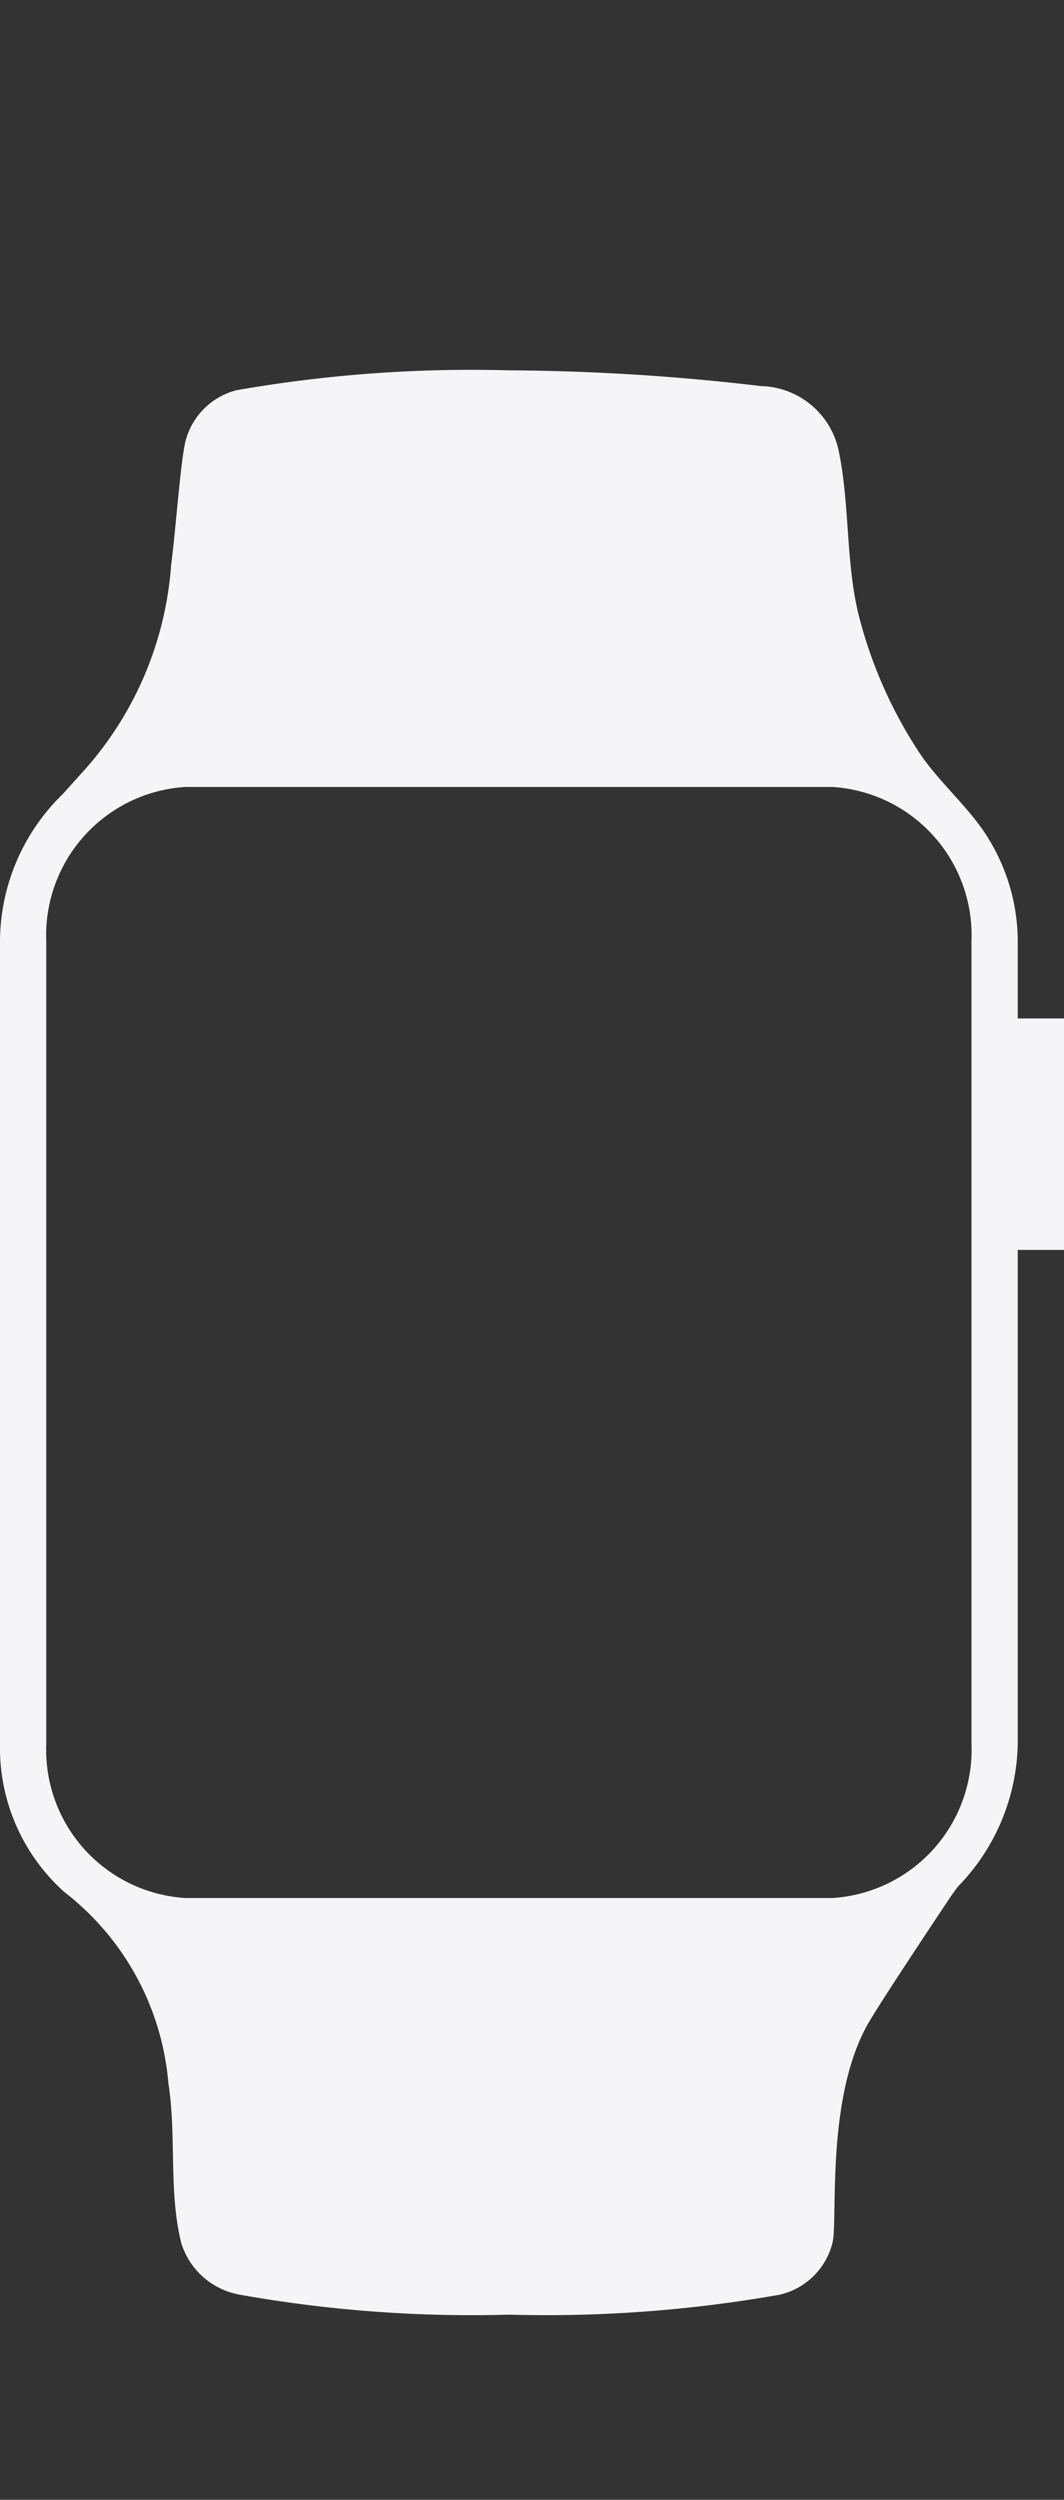 <svg id="Light" xmlns="http://www.w3.org/2000/svg" viewBox="0 0 23 54"><rect x="0" y="0" width="23" height="54" fill="#333333" stroke="none"/><defs><style>.cls-1{fill:#f5f5f7;}</style></defs><title>watch_series_5_large_</title><g id="Apple_Watch_Series_5" data-name="Apple Watch Series 5"><path id="icon" class="cls-1" d="M23,27V22H22V20.33a4.24,4.24,0,0,0-.6-2.16c-.4-.69-1.11-1.27-1.54-1.93a9.76,9.76,0,0,1-1.31-3c-.27-1.15-.18-2.34-.42-3.5a1.76,1.76,0,0,0-1.68-1.4A48.2,48.2,0,0,0,11,8a29.47,29.47,0,0,0-5.89.43A1.53,1.53,0,0,0,4,9.57c-.11.54-.2,1.87-.3,2.63a7.46,7.46,0,0,1-1.88,4.44l-.46.51A4.46,4.46,0,0,0,0,20.33V37.67a4.18,4.18,0,0,0,1.39,3.2A5.84,5.84,0,0,1,3.64,45c.18,1.16,0,2.34.28,3.46a1.62,1.62,0,0,0,1.27,1.11A28.54,28.54,0,0,0,11,50a29,29,0,0,0,5.85-.43A1.53,1.53,0,0,0,18,48.43c.11-.54-.15-3.17.79-4.76.33-.56,1.74-2.67,1.74-2.67s.15-.22.19-.26A4.53,4.53,0,0,0,22,37.67V27ZM21,37.67A3.21,3.21,0,0,1,18,41H4a3.21,3.21,0,0,1-3-3.33V20.33A3.21,3.21,0,0,1,4,17H18a3.21,3.21,0,0,1,3,3.33Z"/></g></svg>
